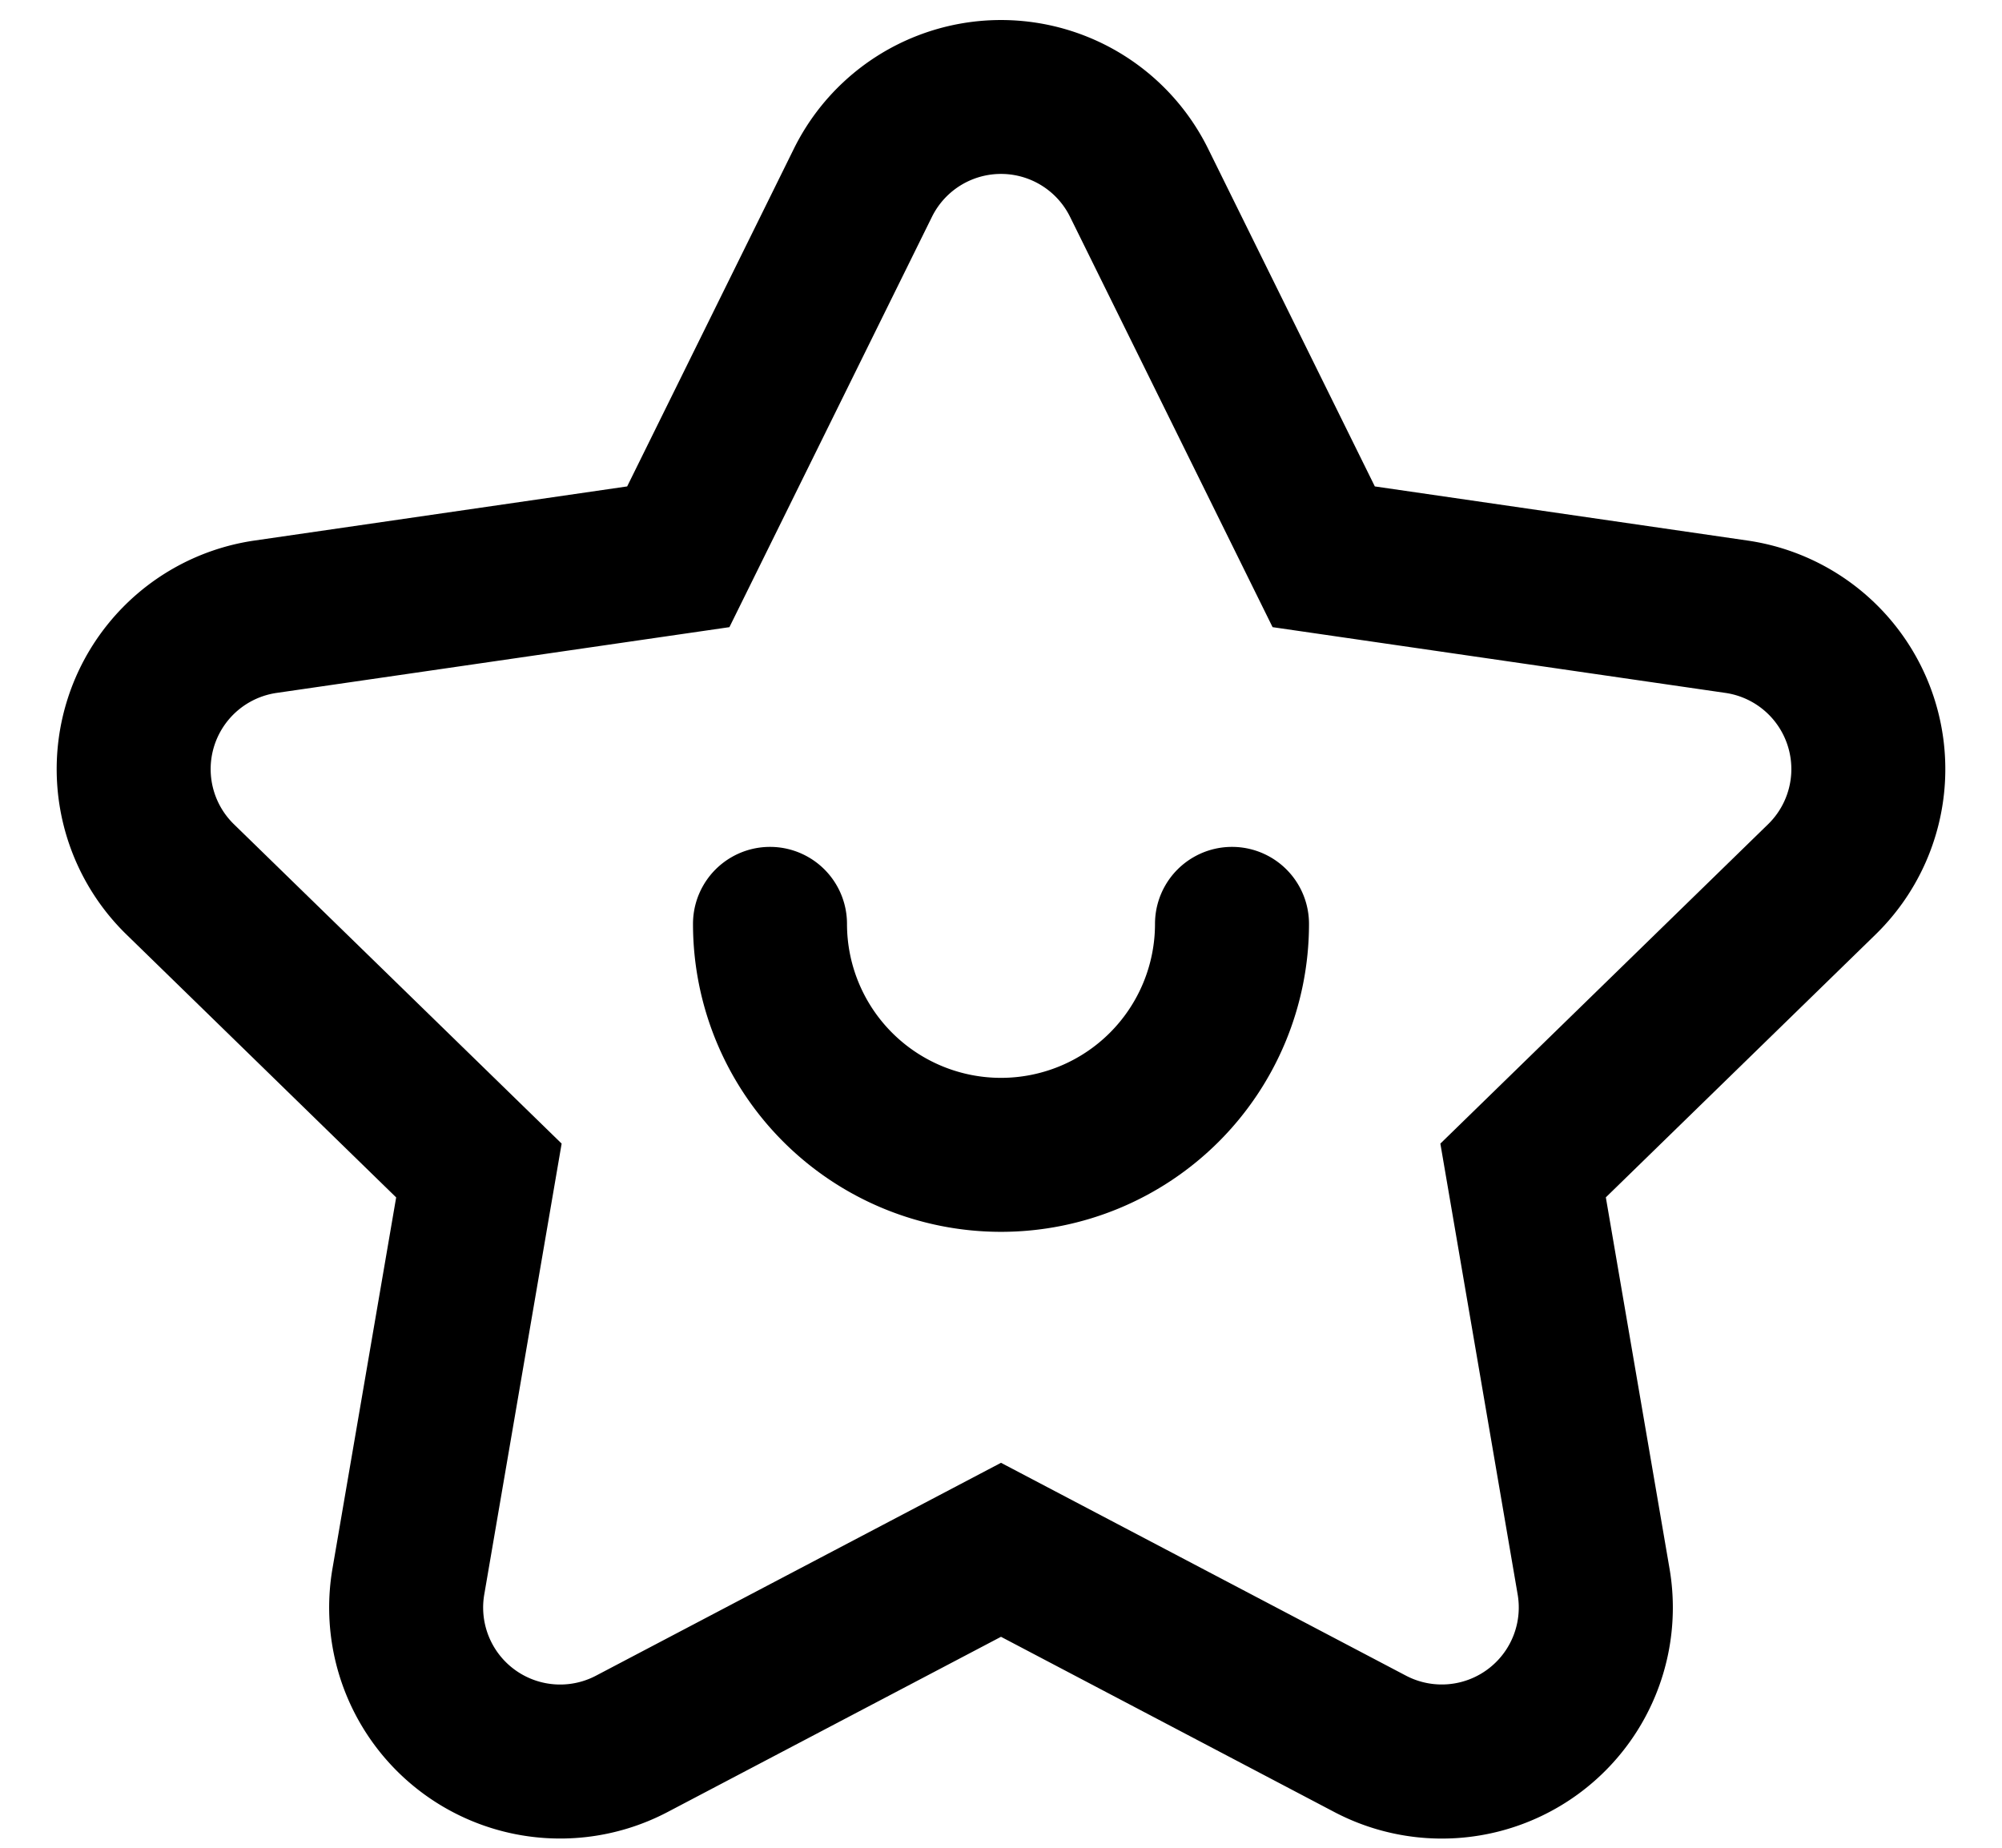<svg viewBox="0 0 26 24" xmlns="http://www.w3.org/2000/svg"><g><path d="M13 21.26l-4.33 2.276a3 3 0 01-4.352-3.163l.827-4.82-3.503-3.415a3 3 0 011.663-5.117l4.84-.703 2.165-4.386a3 3 0 015.38 0l2.165 4.386 4.84.703a3 3 0 011.663 5.117l-3.503 3.414.827 4.821a3 3 0 01-4.353 3.163L13 21.26zM13 19l5.26 2.765a1 1 0 001.45-1.054l-1.004-5.857 4.256-4.148A1 1 0 0022.408 9l-5.881-.854-2.63-5.329a1 1 0 00-1.794 0l-2.63 5.329L3.593 9a1 1 0 00-.555 1.706l4.256 4.148-1.005 5.857a1 1 0 001.451 1.054L13 19z"/><path d="M17 12a4 4 0 11-8 0 1 1 0 012 0 2 2 0 104 0 1 1 0 012 0z"/></g></svg>